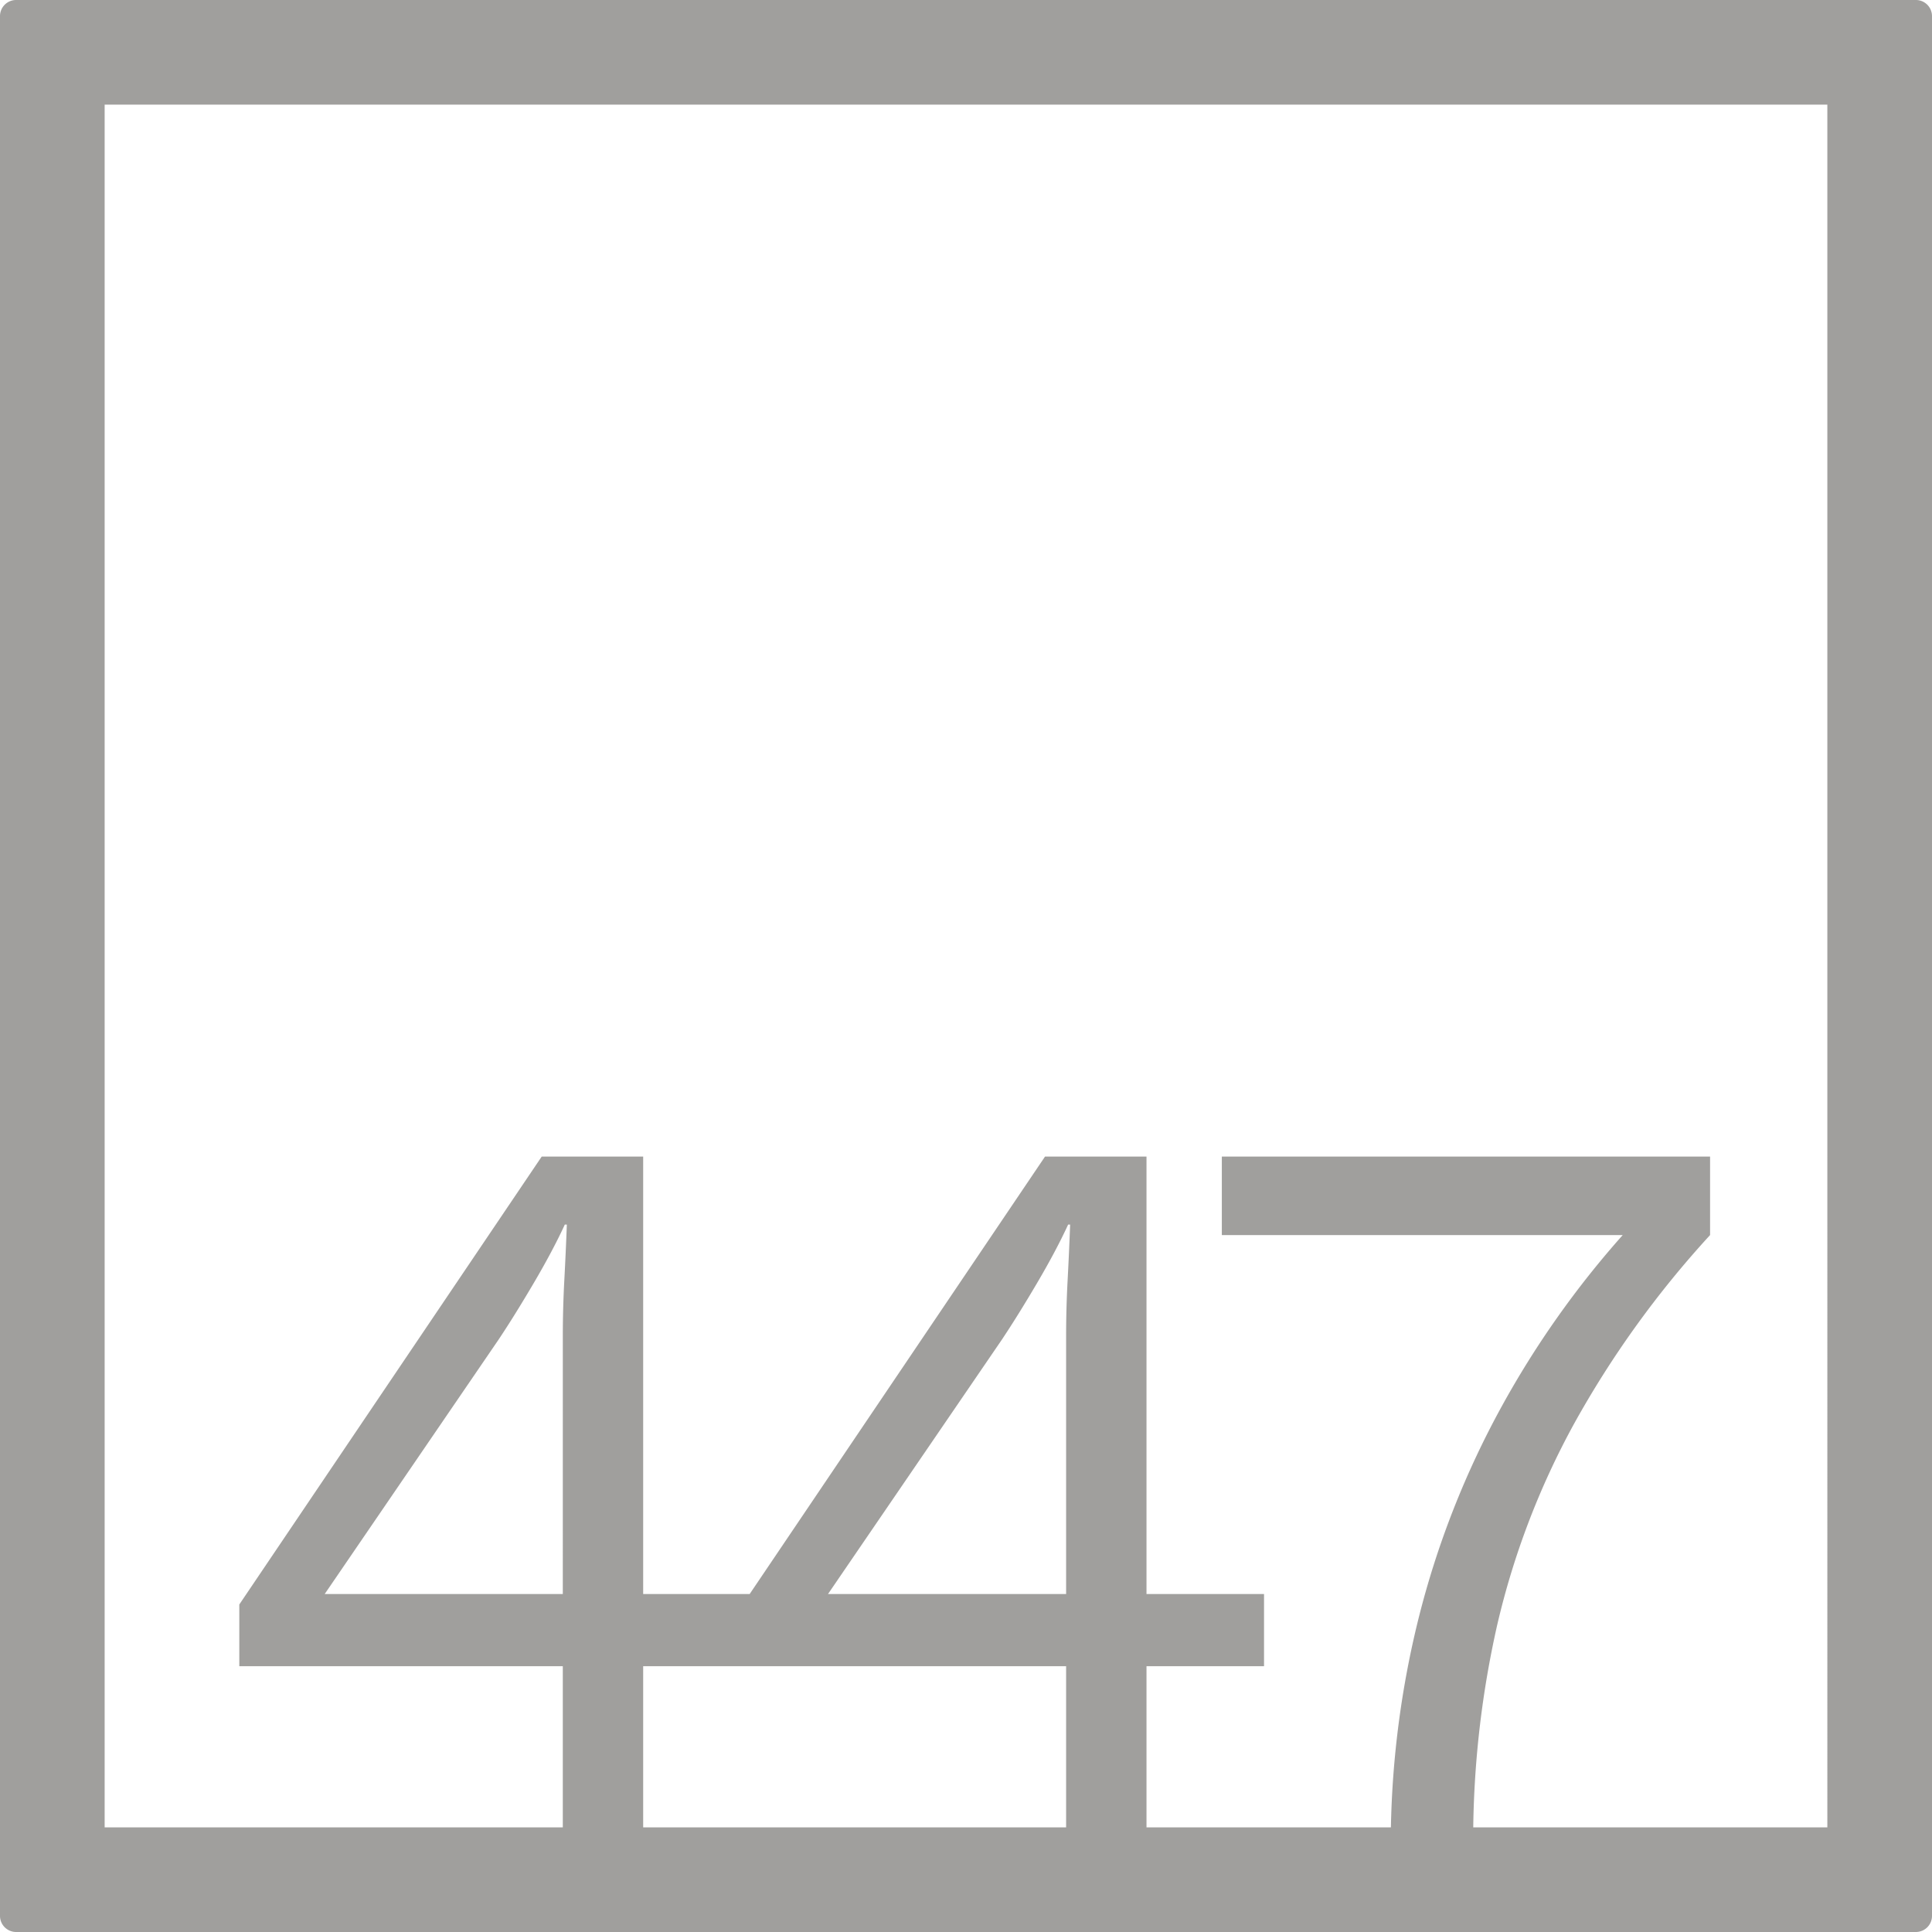 <svg xmlns="http://www.w3.org/2000/svg" width="120mm" height="120mm" viewBox="0 0 340.158 340.158">
  <g id="Zimmernummer">
      <g id="Z-04-447-E">
        <path fill="#A09f9d" stroke="none" d="M337.323,0H2.835A2.836,2.836,0,0,0,0,2.835V337.323a2.836,2.836,0,0,0,2.835,2.835H337.323a2.836,2.836,0,0,0,2.835-2.835V2.835A2.836,2.836,0,0,0,337.323,0ZM99.09,280.651H57.169l30.6-44.774q2.828-4.236,6.19-9.949t5.484-10.318H99.8q-.178,4.792-.442,9.765t-.266,9.765Zm34.846,12.713h53.77v28.368H113.24V293.364h20.7Zm54.036-67.989q-.266,4.976-.266,9.765v45.511H145.785l30.6-44.774q2.827-4.236,6.191-9.949t5.484-10.318h.353Q188.236,220.4,187.972,225.375Zm133.76,96.357H259.387a171.711,171.711,0,0,1,4.2-35.554,139.2,139.2,0,0,1,13.531-35.469,173.3,173.3,0,0,1,23.967-33.256v-13.82H215.122v13.82h70.584a164.52,164.52,0,0,0-21.234,30.033,156.123,156.123,0,0,0-14.77,37.679,165.513,165.513,0,0,0-4.812,36.567H201.858V293.364h20.694V280.651H201.858V203.633H183.992l-52,77.018H113.24V203.633H95.375L42.134,282.494v10.87H99.09v28.368H18.425V18.425H321.732Z"/>
      </g>
    </g>
</svg>

